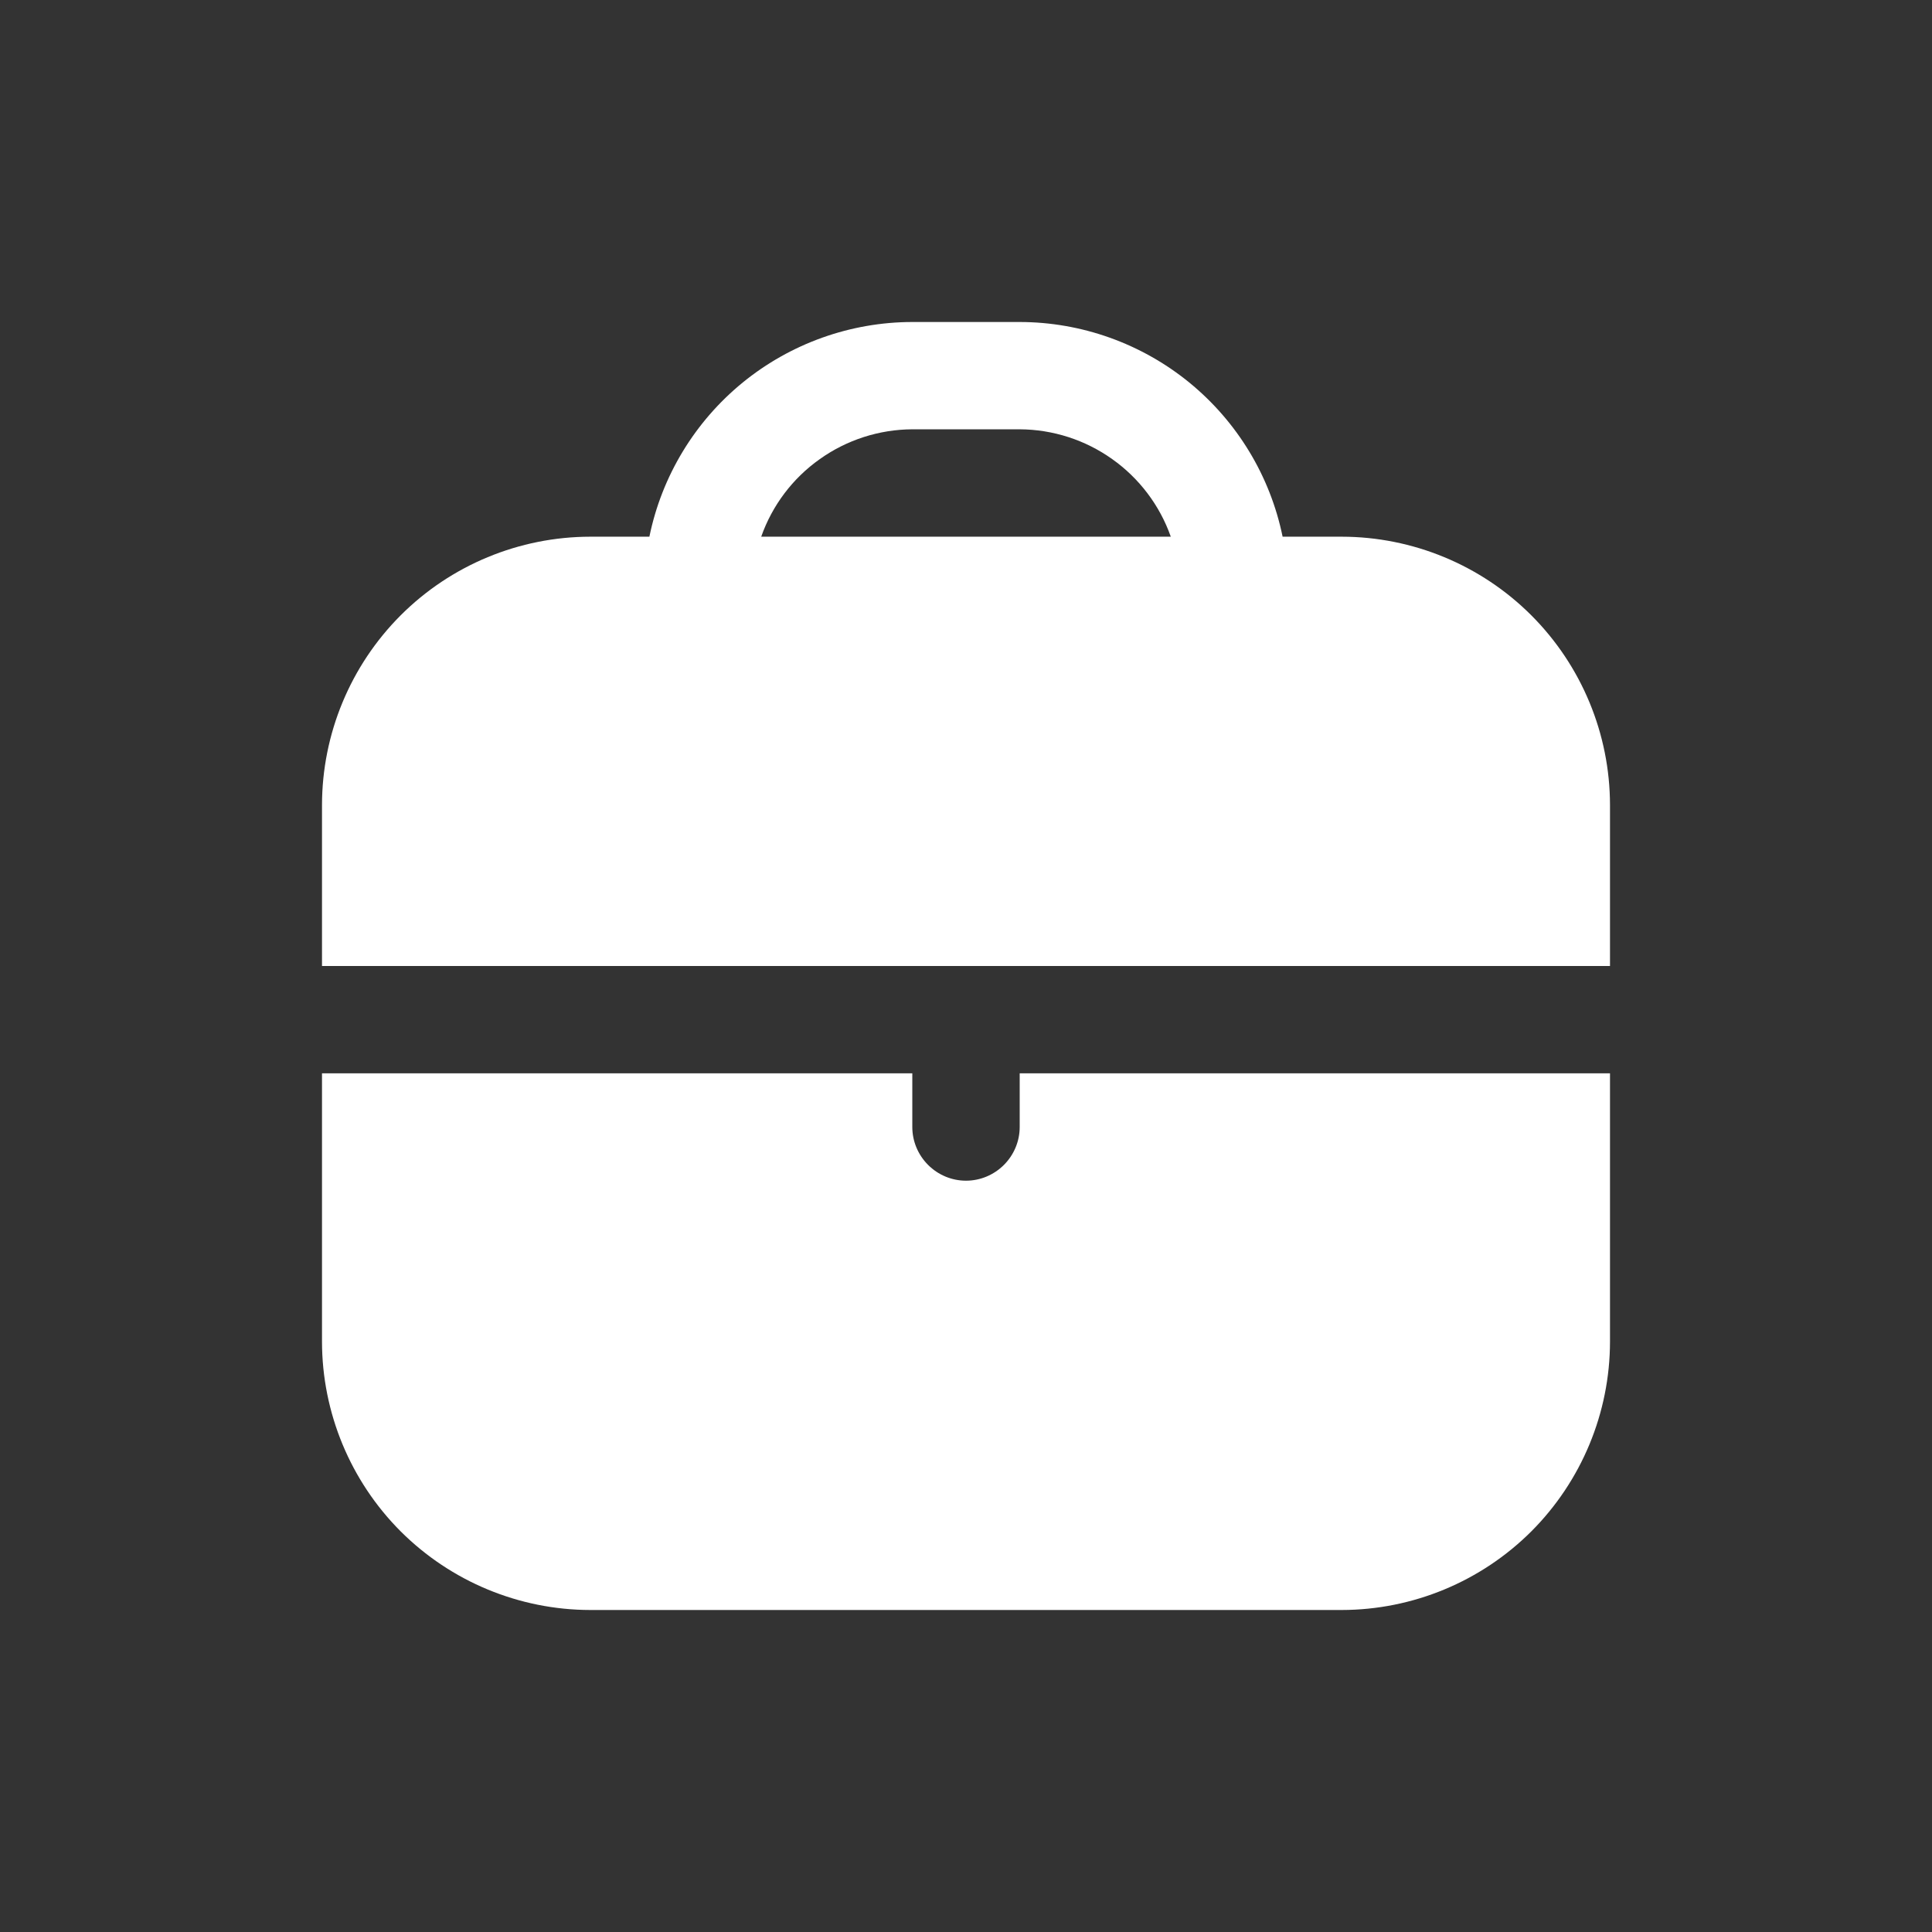 <svg width="24" height="24" viewBox="0 0 24 24" fill="none" xmlns="http://www.w3.org/2000/svg">
<rect x="0" y="0" width="24" height="24" fill="#333333" stroke="none"/>
<g clip-path="url(#clip0_347_237)">
<path d="M16.667 6.667H15.933C15.779 5.914 15.369 5.238 14.774 4.752C14.179 4.267 13.435 4.001 12.667 4L11.333 4C10.565 4.001 9.821 4.267 9.226 4.752C8.631 5.238 8.221 5.914 8.067 6.667H7.333C6.45 6.668 5.602 7.019 4.977 7.644C4.353 8.269 4.001 9.116 4 10V12H20V10C19.999 9.116 19.647 8.269 19.023 7.644C18.398 7.019 17.55 6.668 16.667 6.667ZM9.456 6.667C9.593 6.278 9.847 5.941 10.184 5.703C10.52 5.464 10.921 5.335 11.333 5.333H12.667C13.079 5.335 13.48 5.464 13.816 5.703C14.152 5.941 14.407 6.278 14.544 6.667H9.456Z" fill="white"/>
<path d="M12.667 14C12.667 14.177 12.596 14.346 12.471 14.471C12.346 14.596 12.177 14.667 12 14.667C11.823 14.667 11.654 14.596 11.529 14.471C11.404 14.346 11.333 14.177 11.333 14V13.333H4V16.667C4.001 17.55 4.353 18.398 4.977 19.023C5.602 19.647 6.45 19.999 7.333 20H16.667C17.55 19.999 18.398 19.647 19.023 19.023C19.647 18.398 19.999 17.55 20 16.667V13.333H12.667V14Z" fill="white"/>
</g>
<defs>
<clipPath id="clip0_347_237">
<rect width="16" height="16" fill="white" transform="translate(4 4)"/>
</clipPath>
</defs>
</svg>
